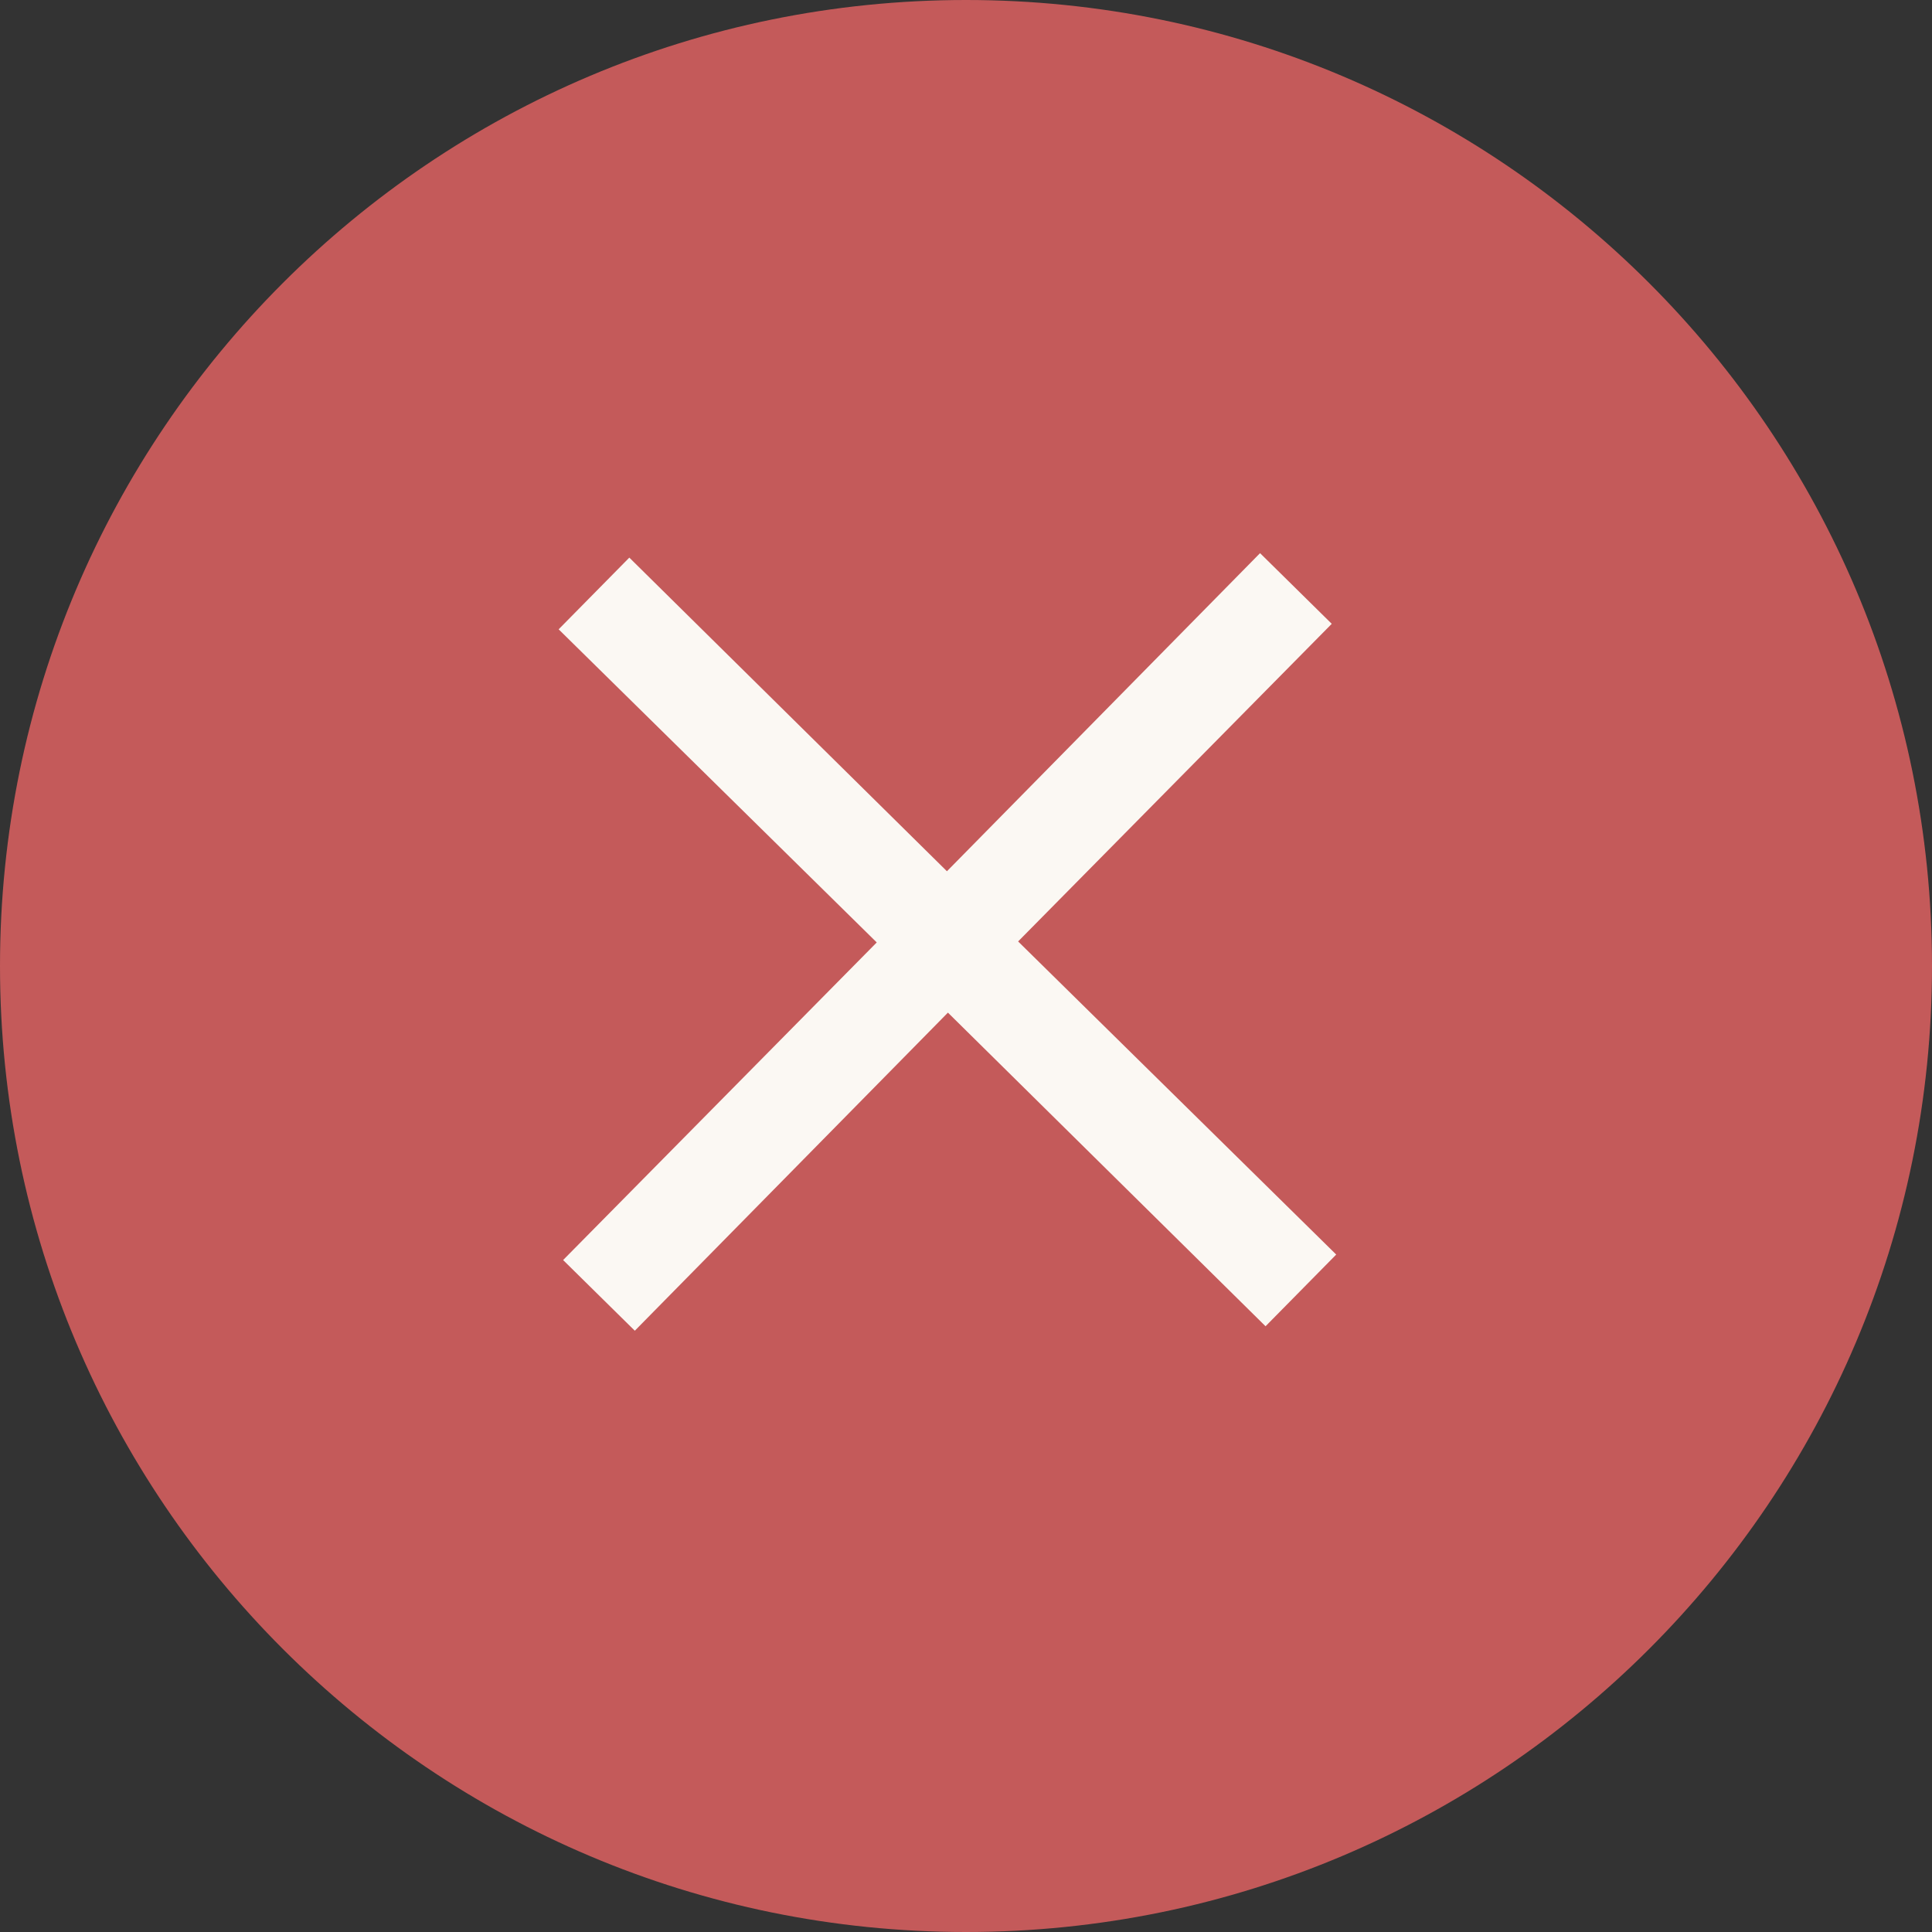 <svg width="45" height="45" viewBox="0 0 45 45" fill="none" xmlns="http://www.w3.org/2000/svg">
<rect x="0" y="0" width="45" height="45" fill="#333333" stroke="none"/>
<g clip-path="url(#clip0_1512_1177)">
<path d="M22.5 45C34.926 45 45 34.926 45 22.5C45 10.074 34.926 0 22.5 0C10.073 0 -0 10.074 -0 22.5C-0 34.926 10.073 45 22.5 45Z" fill="#C45A5A"/>
<path fill-rule="evenodd" clip-rule="evenodd" d="M31.019 14.53L29.349 12.884L22.056 20.293L14.658 12.988L13.012 14.658L20.421 21.951L13.116 29.349L14.786 30.995L22.079 23.586L29.477 30.891L31.123 29.221L23.714 21.928L31.019 14.53Z" fill="#FBF8F3"/>
</g>
<defs>
<clipPath id="clip0_1512_1177">
<rect width="45" height="45" fill="white" transform="translate(-0)"/>
</clipPath>
</defs>
</svg>
